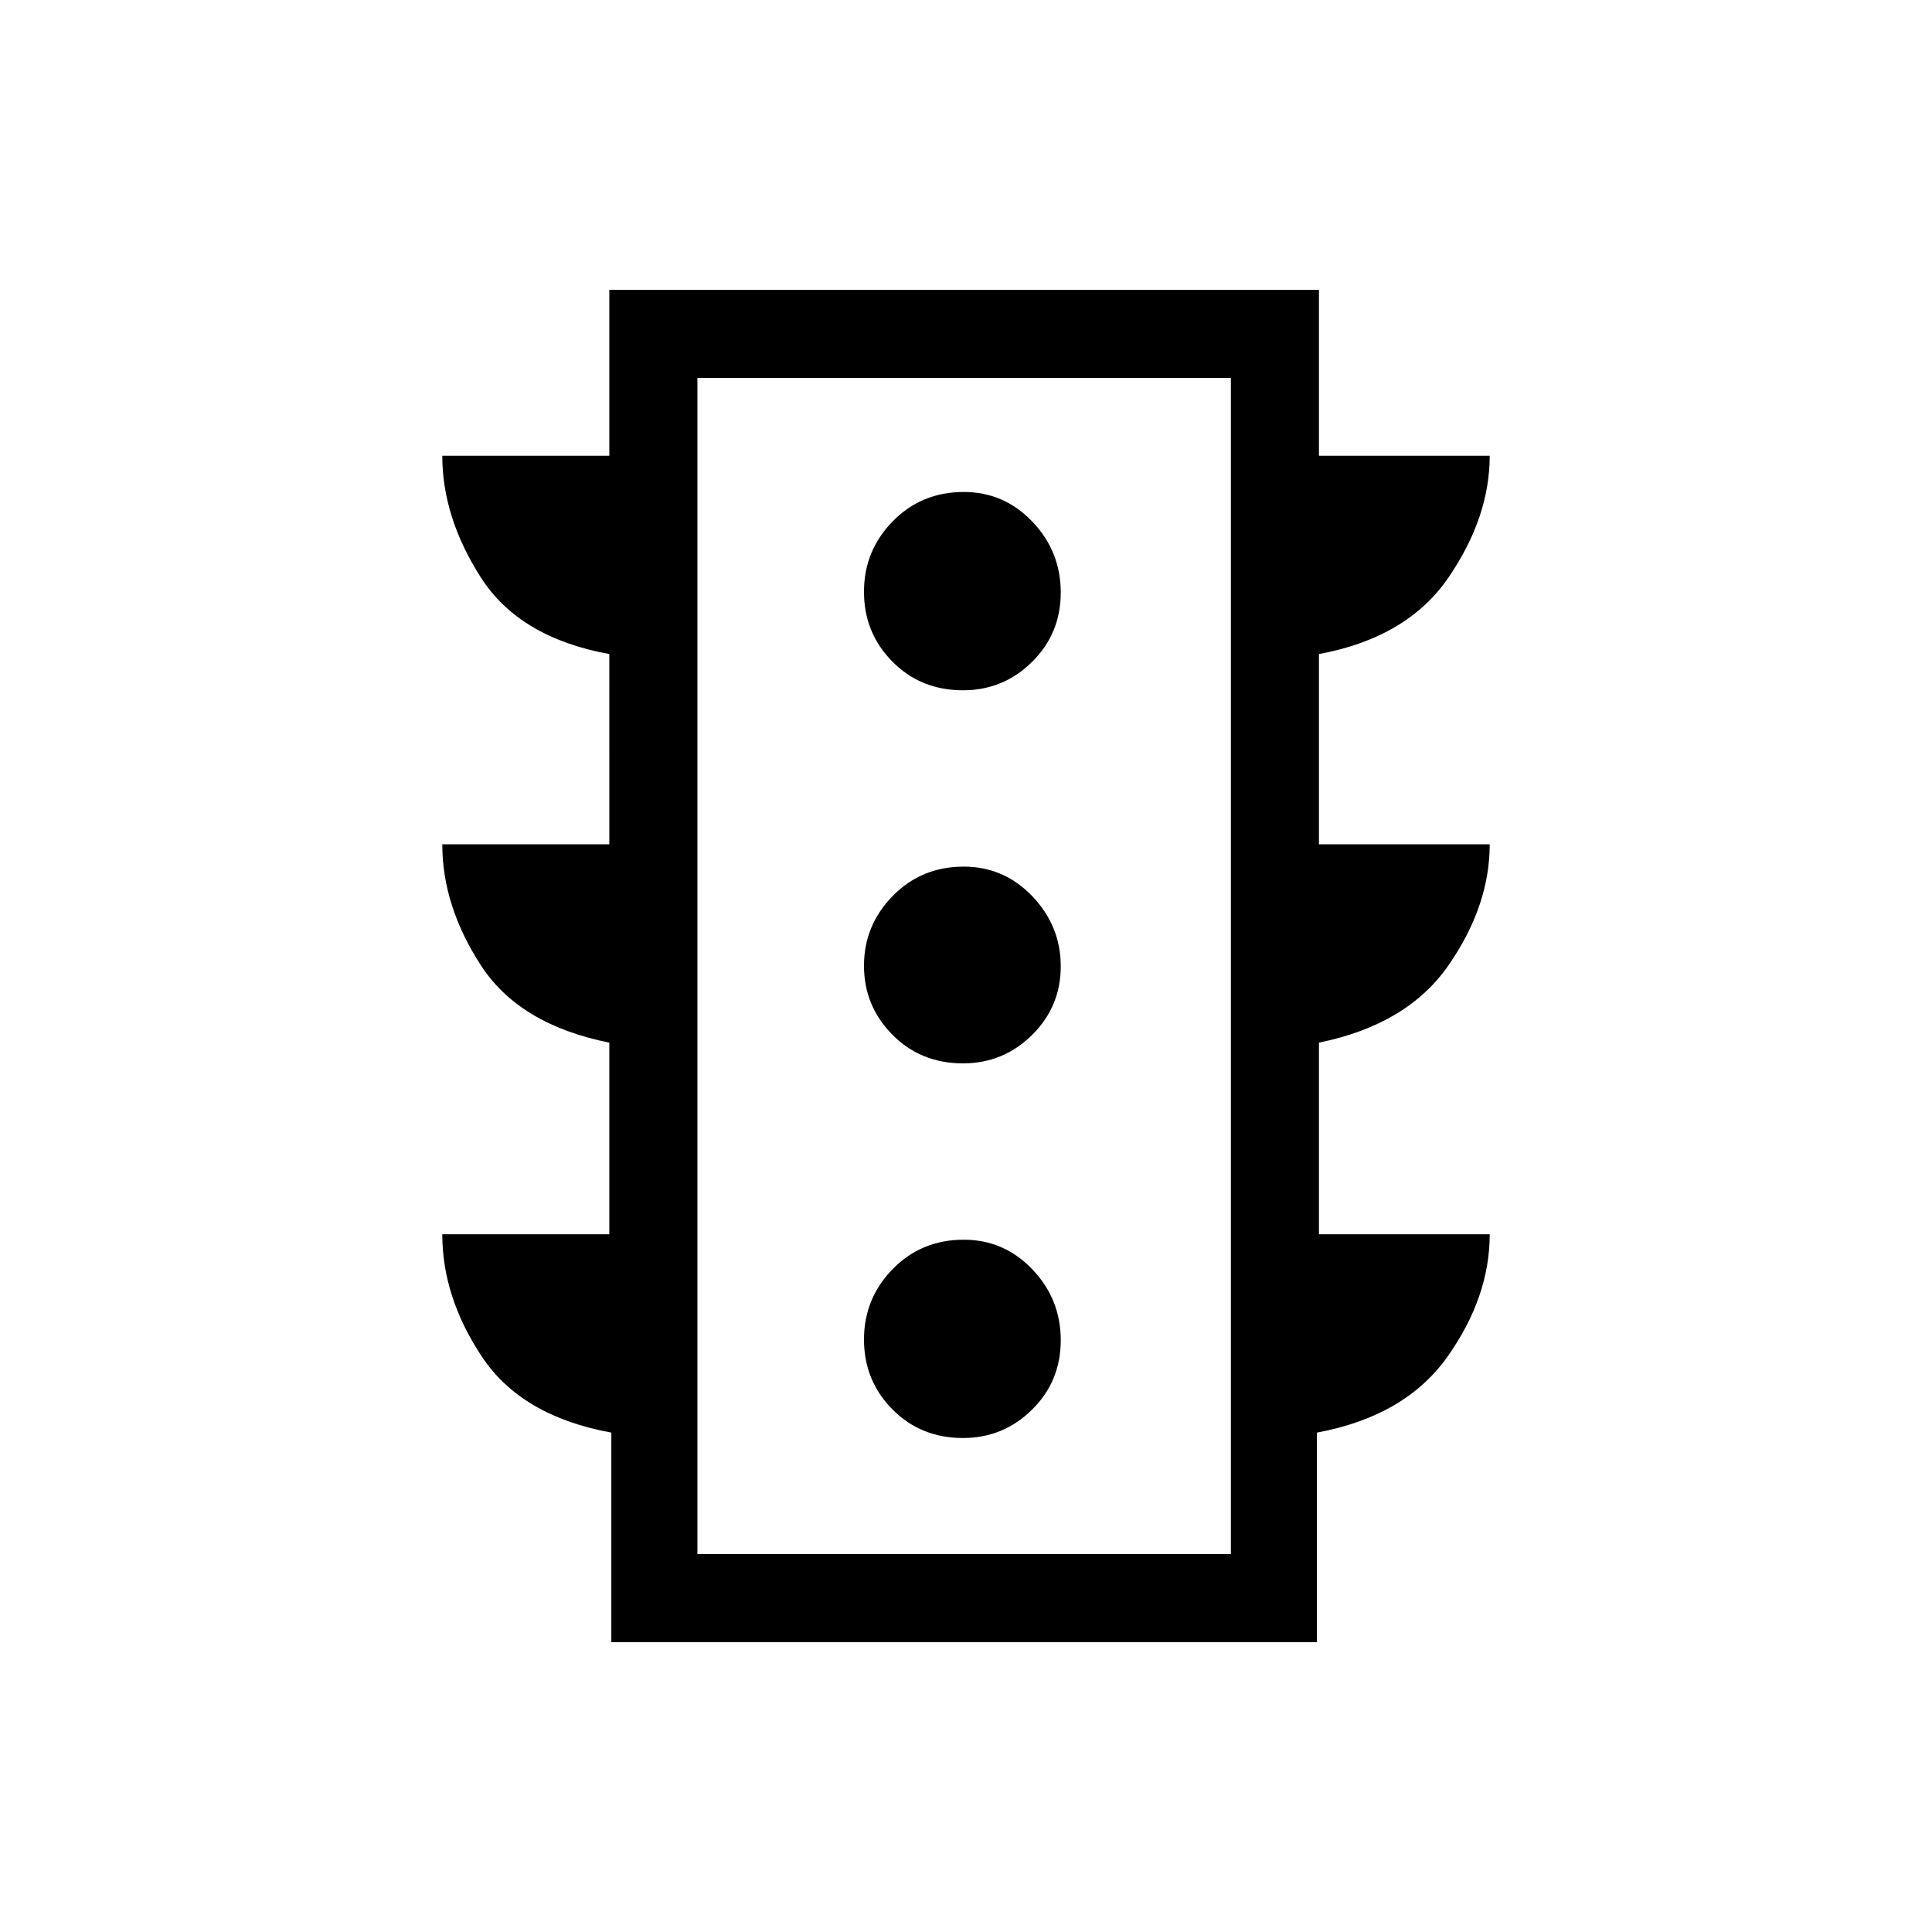 <svg xmlns="http://www.w3.org/2000/svg" height="48" viewBox="0 -960 960 960" width="48"><path d="M478.51-245.46q20.03 0 34.3-14.09 14.27-14.09 14.27-34.5t-14.09-35.18Q498.9-344 478.87-344q-21.02 0-35.29 14.59t-14.27 35q0 20.41 14.09 34.68t35.11 14.27Zm0-186.16q20.03 0 34.3-14.09 14.27-14.09 14.27-34.11 0-20.03-14.09-34.8-14.09-14.76-34.12-14.76-21.02 0-35.29 14.59t-14.27 34.61q0 20.03 14.09 34.3 14.09 14.26 35.11 14.26Zm0-185.38q20.03 0 34.3-14.09 14.27-14.09 14.27-34.5t-14.09-35.18q-14.09-14.77-34.12-14.77-21.02 0-35.29 14.59t-14.27 35q0 20.41 14.09 34.68T478.51-617ZM303.77-144v-104.15q-44.69-8.16-64.35-37.77-19.65-29.62-19.65-60.77h83v-95.23q-44.69-8.93-63.85-38.46-19.15-29.54-19.15-60.08h83V-635q-44.69-8.15-63.85-38.08-19.15-29.92-19.15-60.46h83V-816h352.61v82.46h84.85q0 30.54-20.46 60.46-20.46 29.93-64.39 38.08v94.54h84.85q0 30.54-20.46 60.08-20.46 29.53-64.39 38.46v95.23h84.85q0 31.15-20.96 60.77-20.96 29.61-64.89 37.77V-144H303.77Zm42.77-43.77h265.08v-584.46H346.54v584.46Zm0 0v-584.46 584.46Z"/></svg>